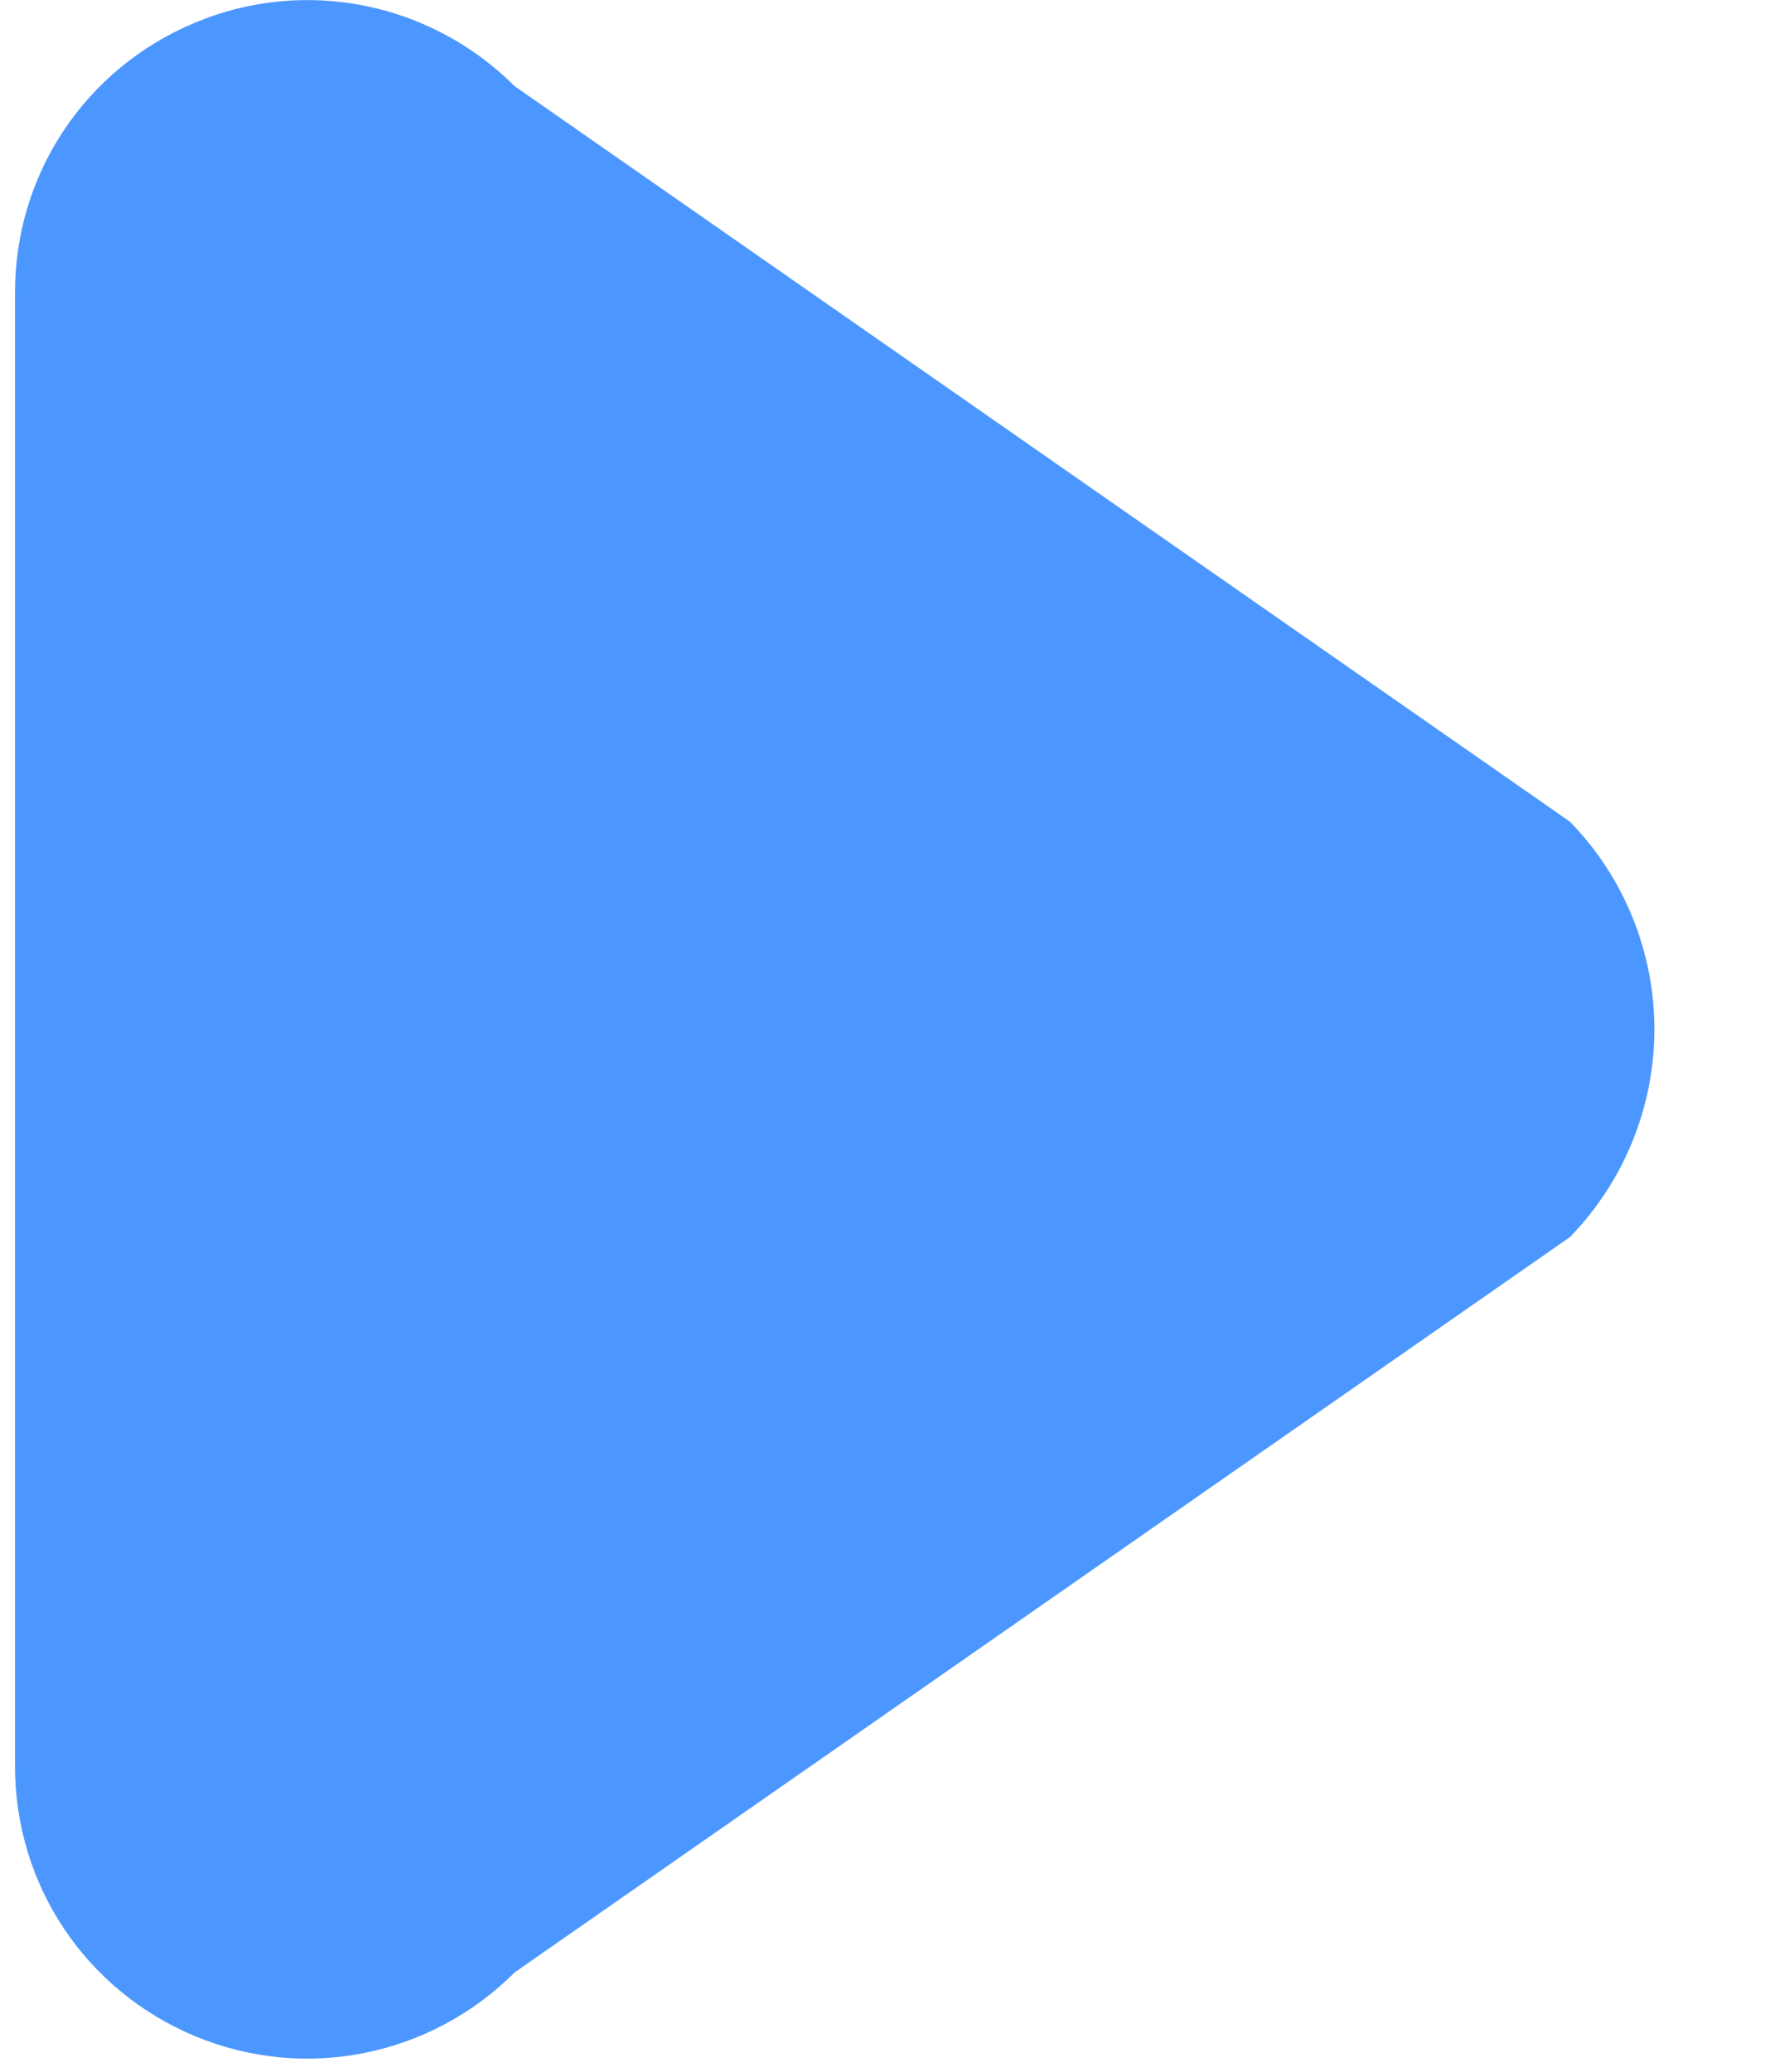 <svg version="1.1" xmlns="http://www.w3.org/2000/svg"
     width="14.74"
     height="17.3" viewBox="0,0,11,13">
    <g transform="translate(-234.8,-173.542)">
        <g data-paper-data="{&quot;isPaintingLayer&quot;:true}" fill="#4c97ff" fill-rule="evenodd" stroke="none"
           stroke-width="1" stroke-linecap="butt" stroke-linejoin="miter" stroke-miterlimit="10" stroke-dasharray=""
           stroke-dashoffset="0" style="mix-blend-mode: normal">
            <path d="M237.992,174.083l6.622,4.614c0.339,0.347 0.53,0.816 0.53,1.303c0,0.486 -0.191,0.955 -0.53,1.303l-6.622,4.613c-0.53,0.53 -1.321,0.686 -2.007,0.4c-0.686,-0.287 -1.129,-0.947 -1.129,-1.694l-0,-9.244c0,-0.747 0.443,-1.408 1.13,-1.694c0.686,-0.287 1.477,-0.13 2.007,0.4"
                  data-paper-data="{&quot;index&quot;:null}"/>
        </g>
    </g>
</svg>